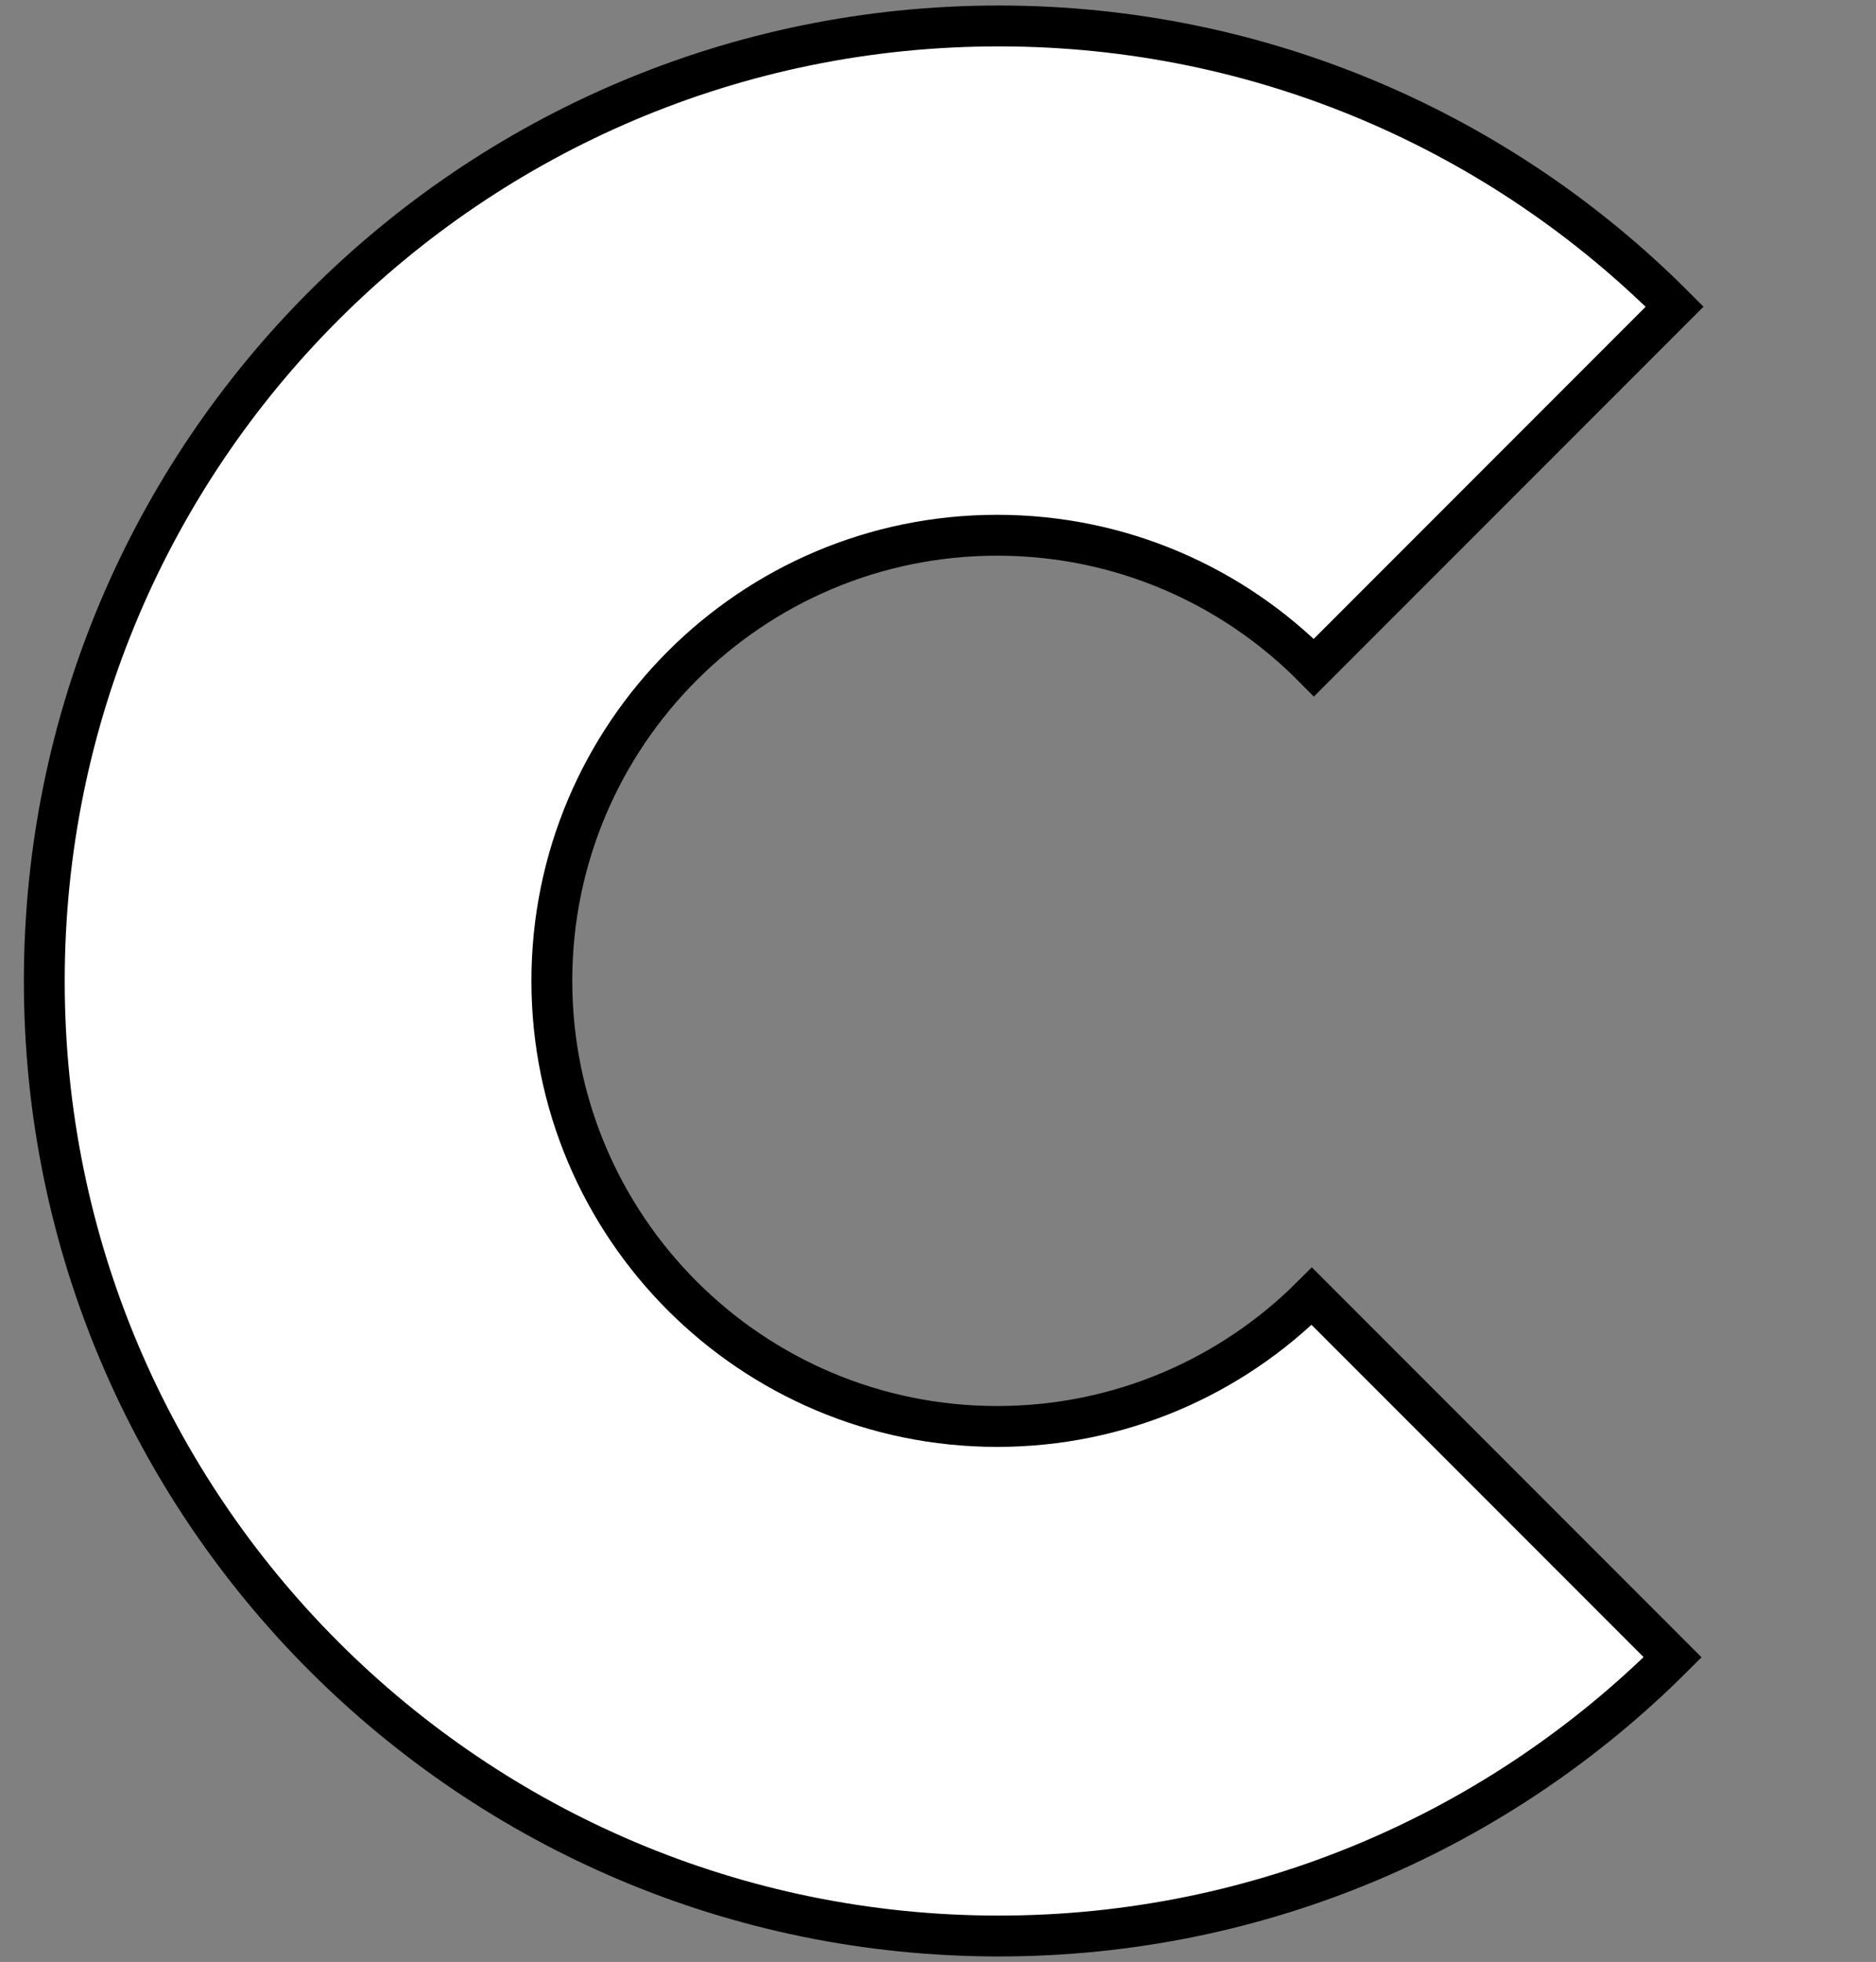 <?xml version="1.0" encoding="utf-8"?>
<!-- Generator: Adobe Illustrator 17.0.0, SVG Export Plug-In . SVG Version: 6.00 Build 0)  -->
<!DOCTYPE svg PUBLIC "-//W3C//DTD SVG 1.1//EN" "http://www.w3.org/Graphics/SVG/1.1/DTD/svg11.dtd">
<svg version="1.1" id="Layer_1" xmlns="http://www.w3.org/2000/svg" xmlns:xlink="http://www.w3.org/1999/xlink" x="0px" y="0px"
	 width="459.25px" height="480px" viewBox="0 0 459.25 480" enable-background="new 0 0 459.25 480" xml:space="preserve">
<rect x="0" y="0" width="459.25" height="480" fill="#808080" stroke="none"/>
<path fill="#FFFFFF" stroke="#000000" stroke-width="10" stroke-miterlimit="10" d="M244.112,348.986
	c-60.21,0-109.019-48.81-109.019-109.019s48.81-109.019,109.019-109.019c30.335,0,57.771,12.393,77.535,32.388l88.306-88.306
	C367.65,32.604,309.14,6.348,244.495,6.348C115.453,6.348,10.843,110.958,10.843,240s104.61,233.652,233.652,233.652
	c64.397,0,122.707-26.055,164.97-68.194l-88.335-88.335C301.407,336.811,274.182,348.986,244.112,348.986z"/>
</svg>
